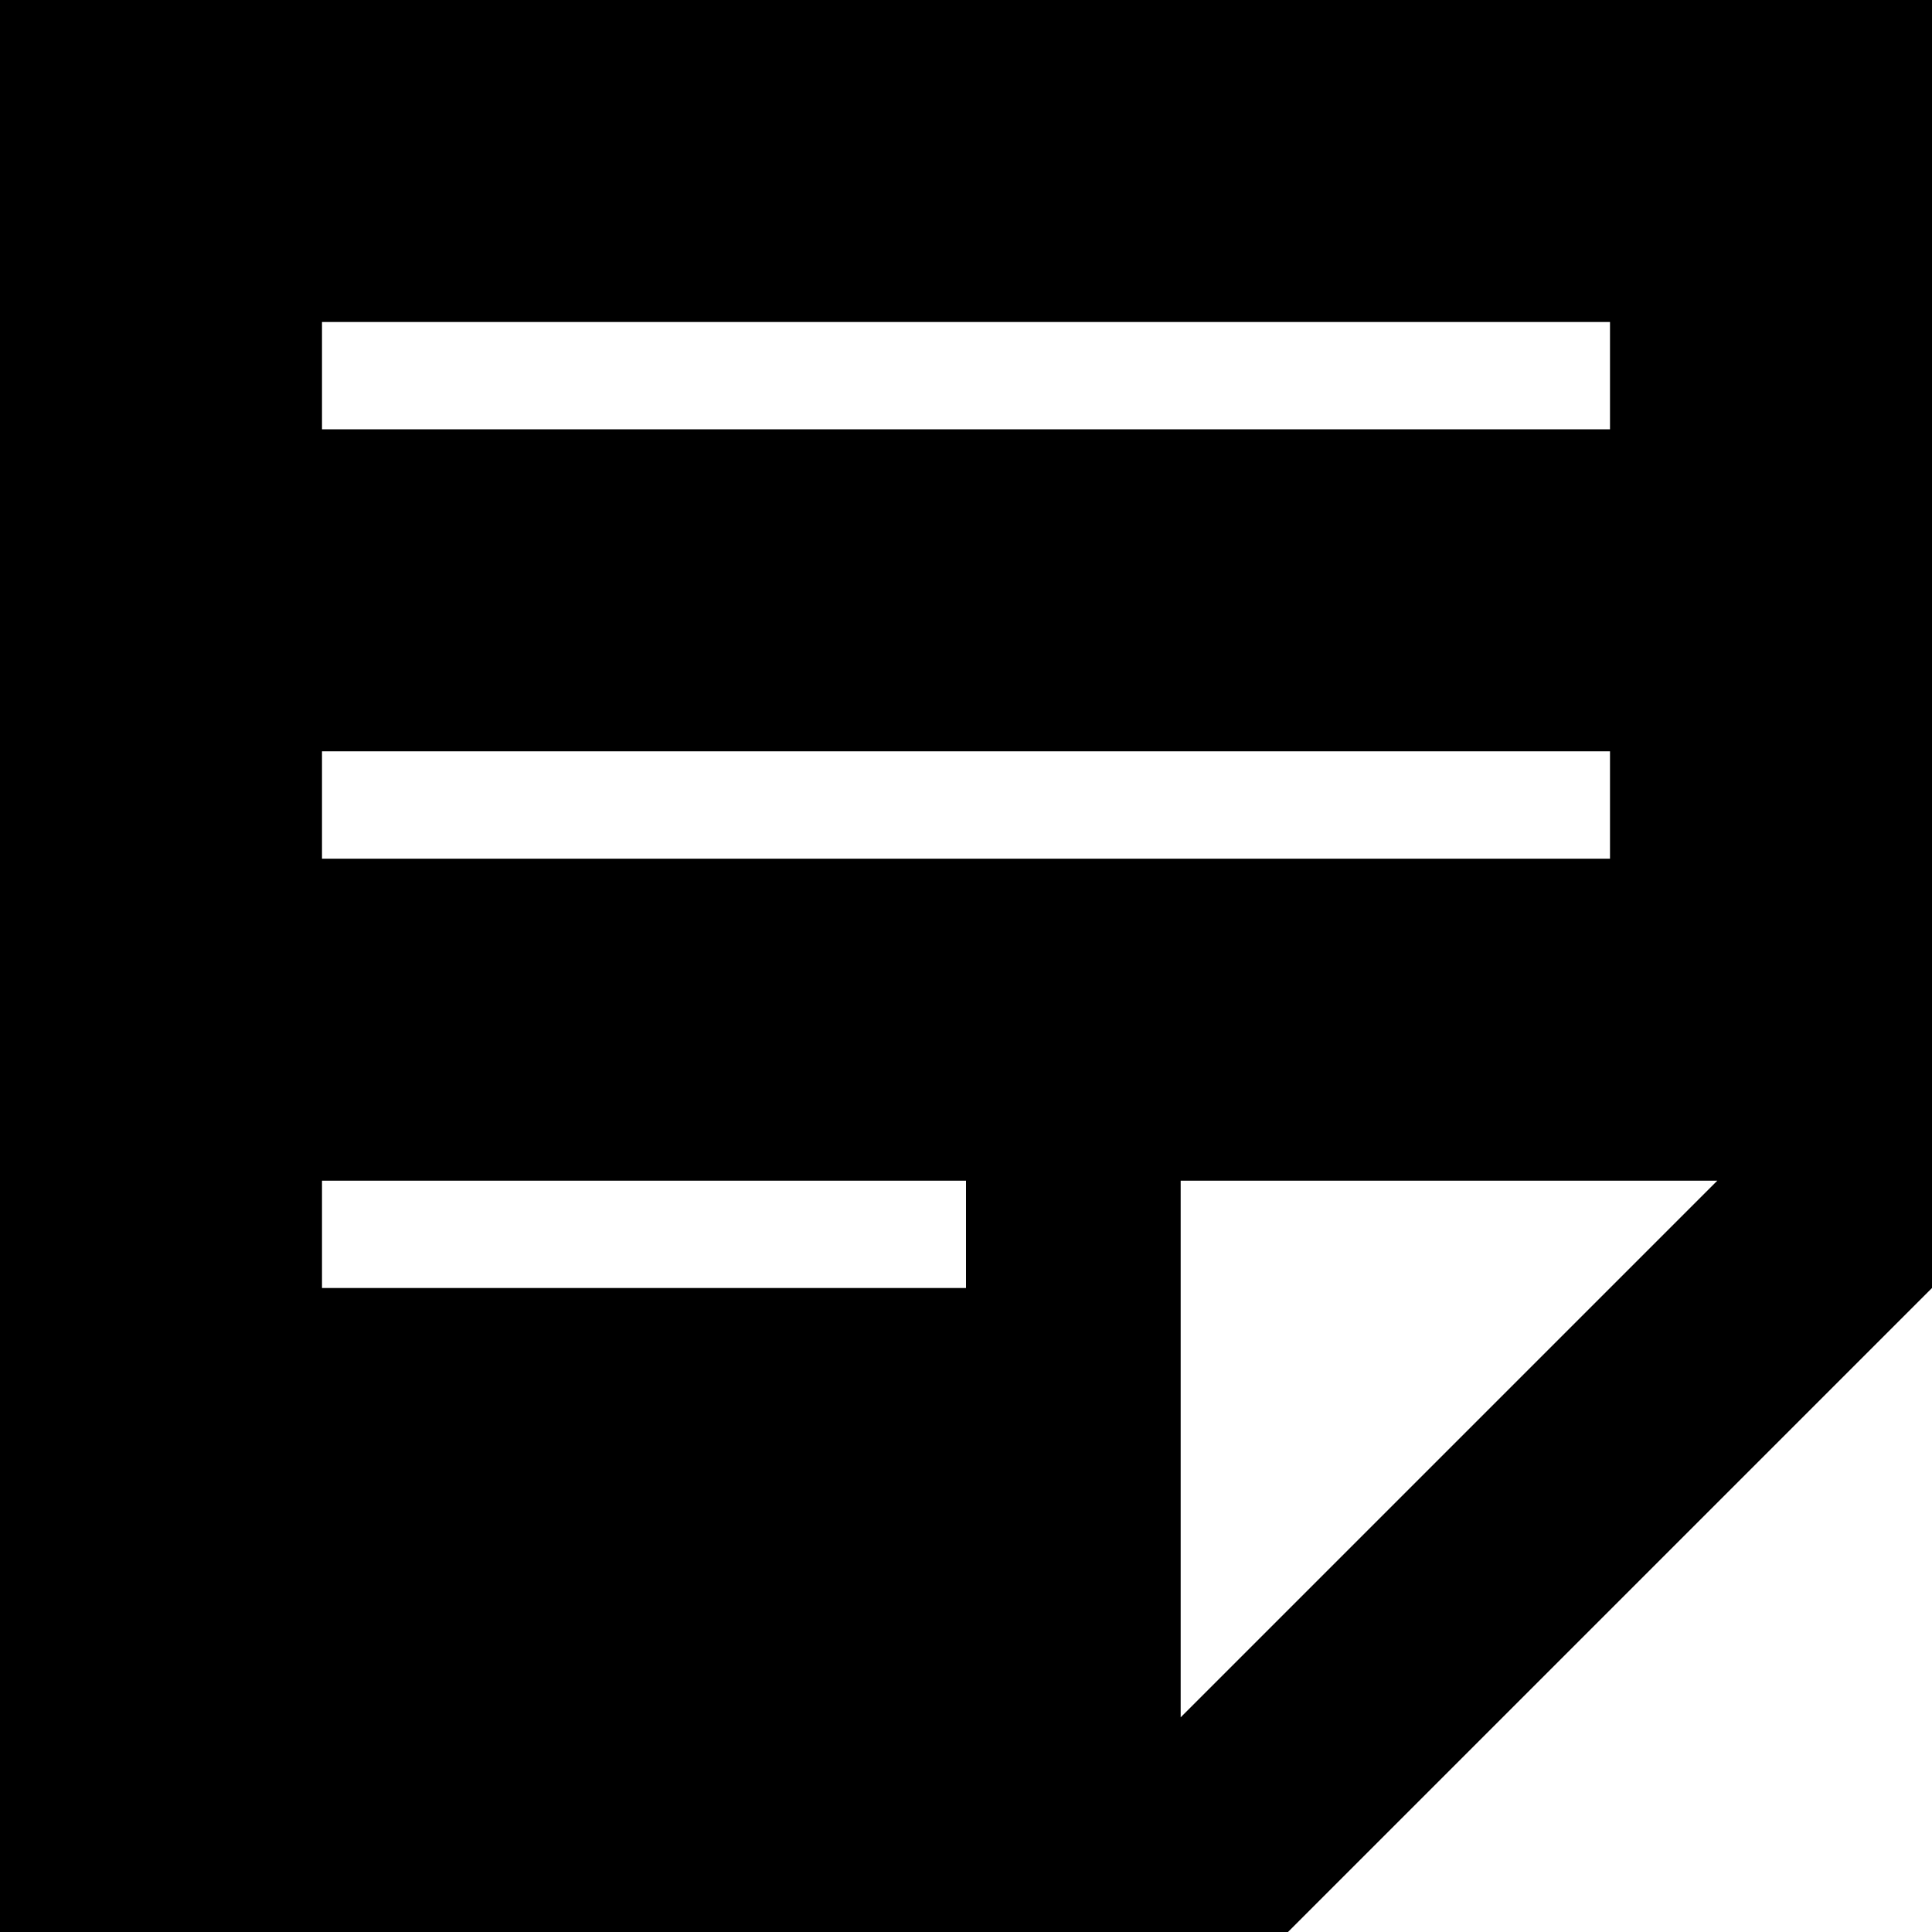 <svg width="18" height="18" viewBox="0 0 18 18" fill="currentColor" xmlns="http://www.w3.org/2000/svg">
<path d="M0 0H18V12L12 18H0V0ZM3 3V4H15V3H3ZM3 7V8H15V7H3ZM9 12V11H3V12H9ZM11 16L16 11H11V16Z" />
</svg>
